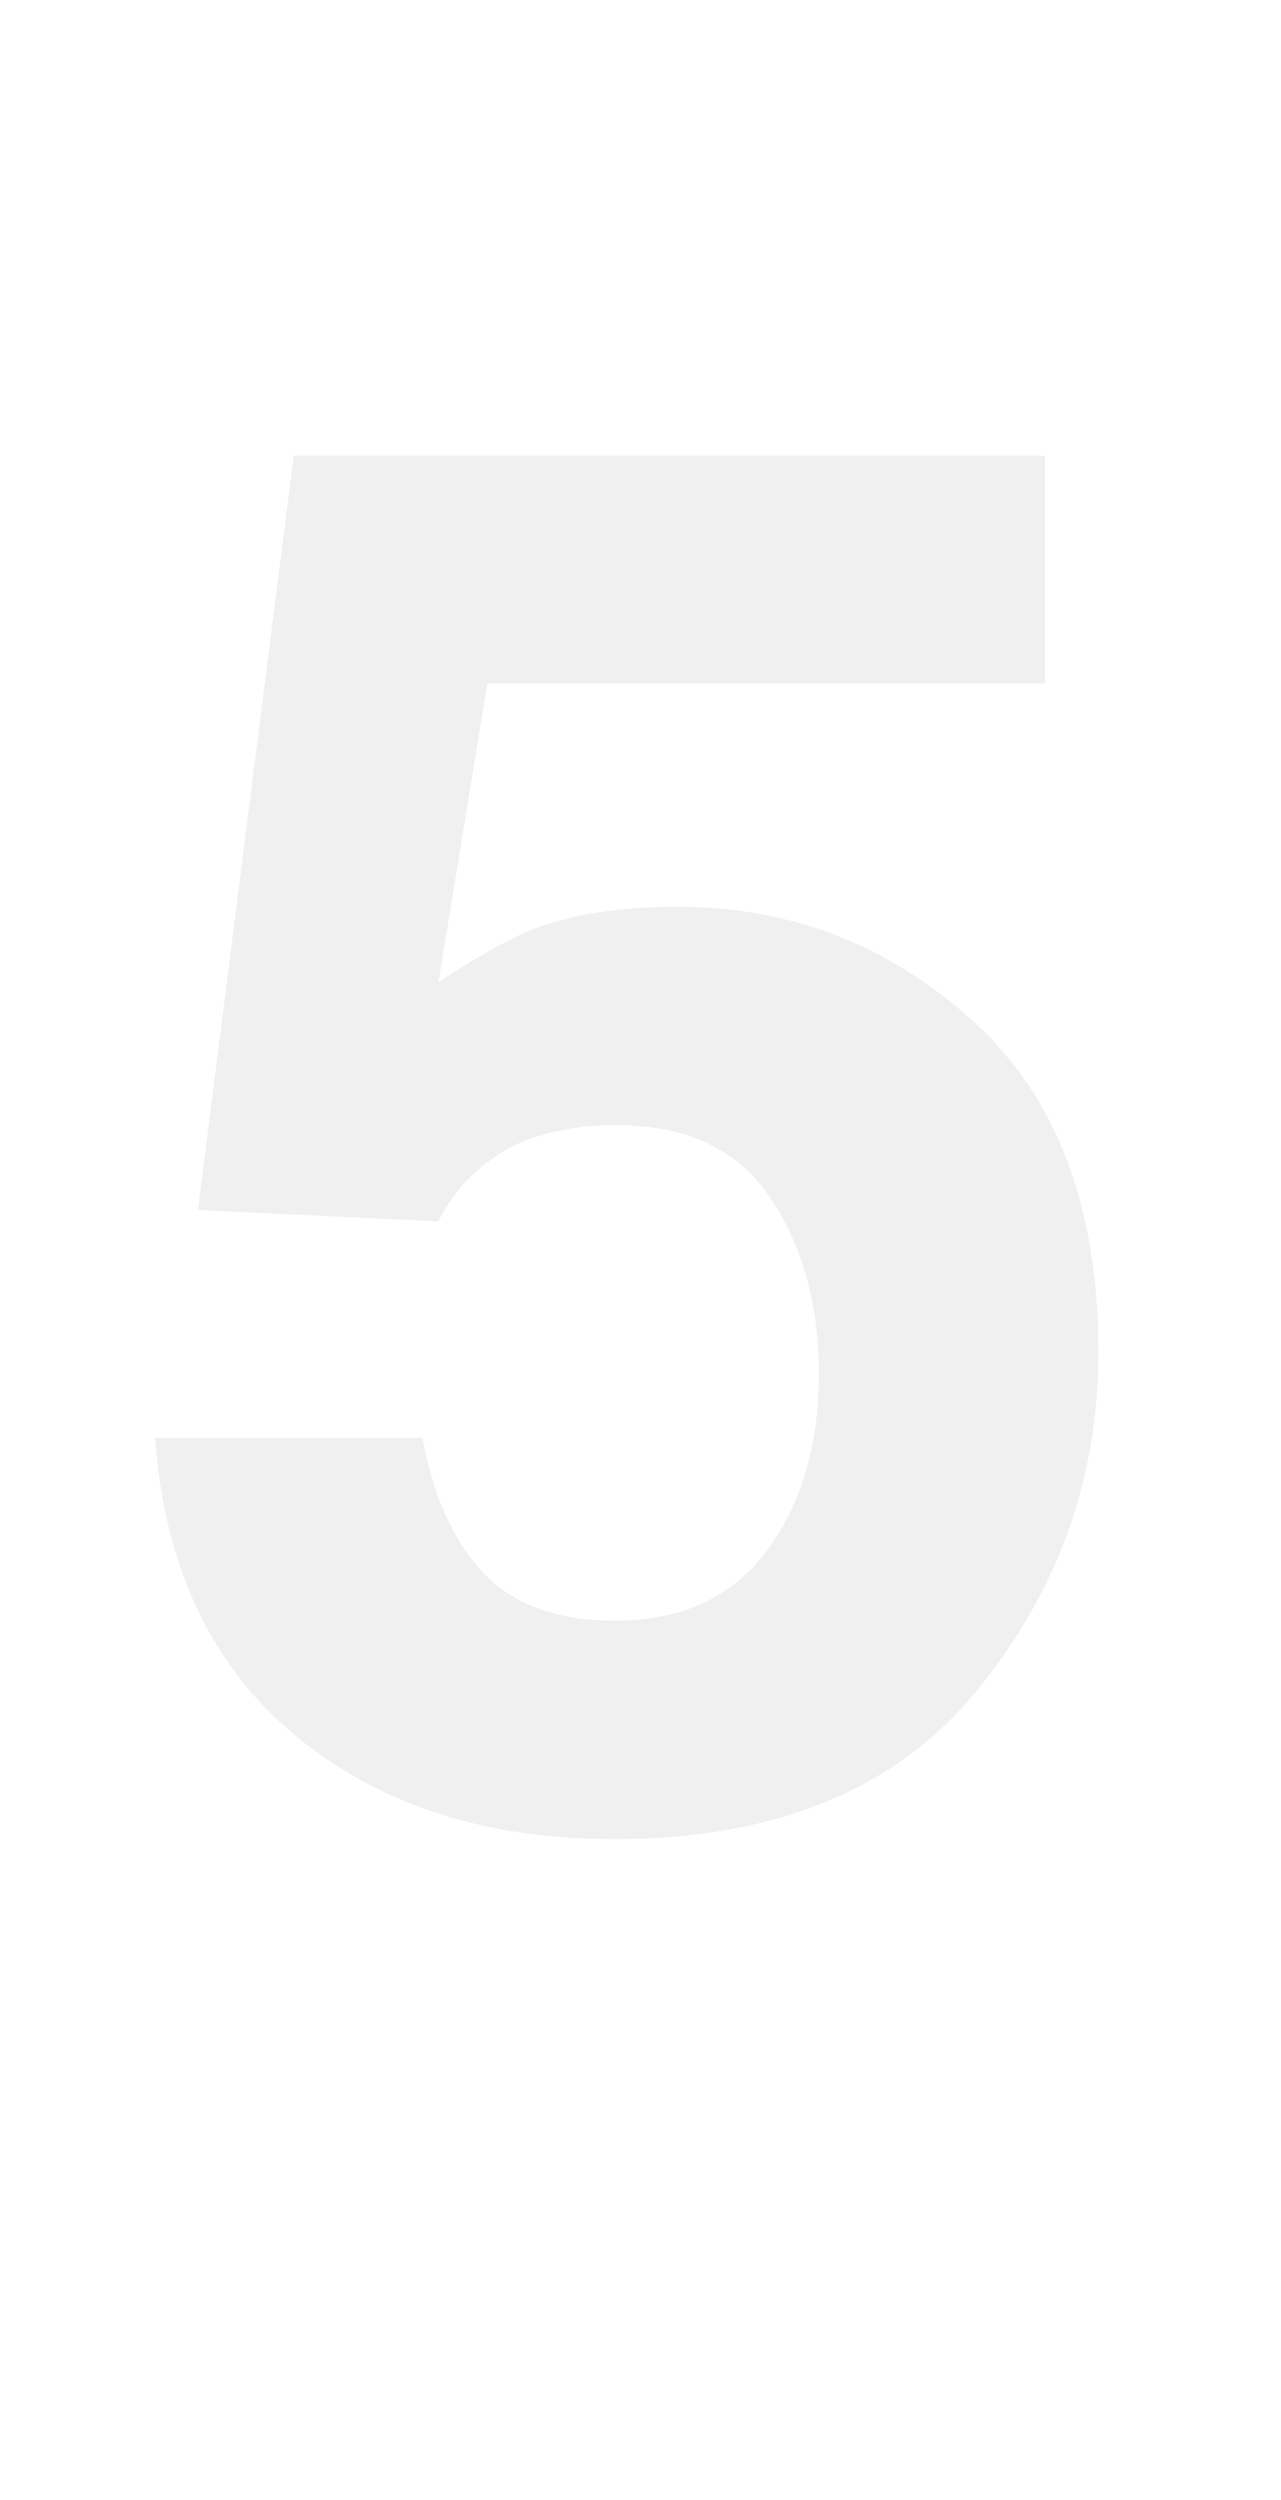 <svg id="Capa_1" data-name="Capa 1" xmlns="http://www.w3.org/2000/svg" viewBox="0 0 256.57 500.57"><g opacity="0.3"><path d="M84.63,287.94q3.2,17.55,12.23,27.07t26.34,9.52q19.94,0,30.38-14T164,275.12q0-20.94-9.78-35.36t-30.48-14.43a52.38,52.38,0,0,0-16.93,2.45,33.69,33.69,0,0,0-19,16.79L39.64,242.3,58.83,91.24H209.29v45.64H97.61l-9.79,59.78q12.44-8.1,19.4-10.75,11.69-4.33,28.44-4.34,33.9,0,59.14,22.82T220,270.78q0,37.91-24.31,67.71T123,368.28q-39,0-64.06-20.93T31.06,287.94Z" fill="#ccc"/></g></svg>